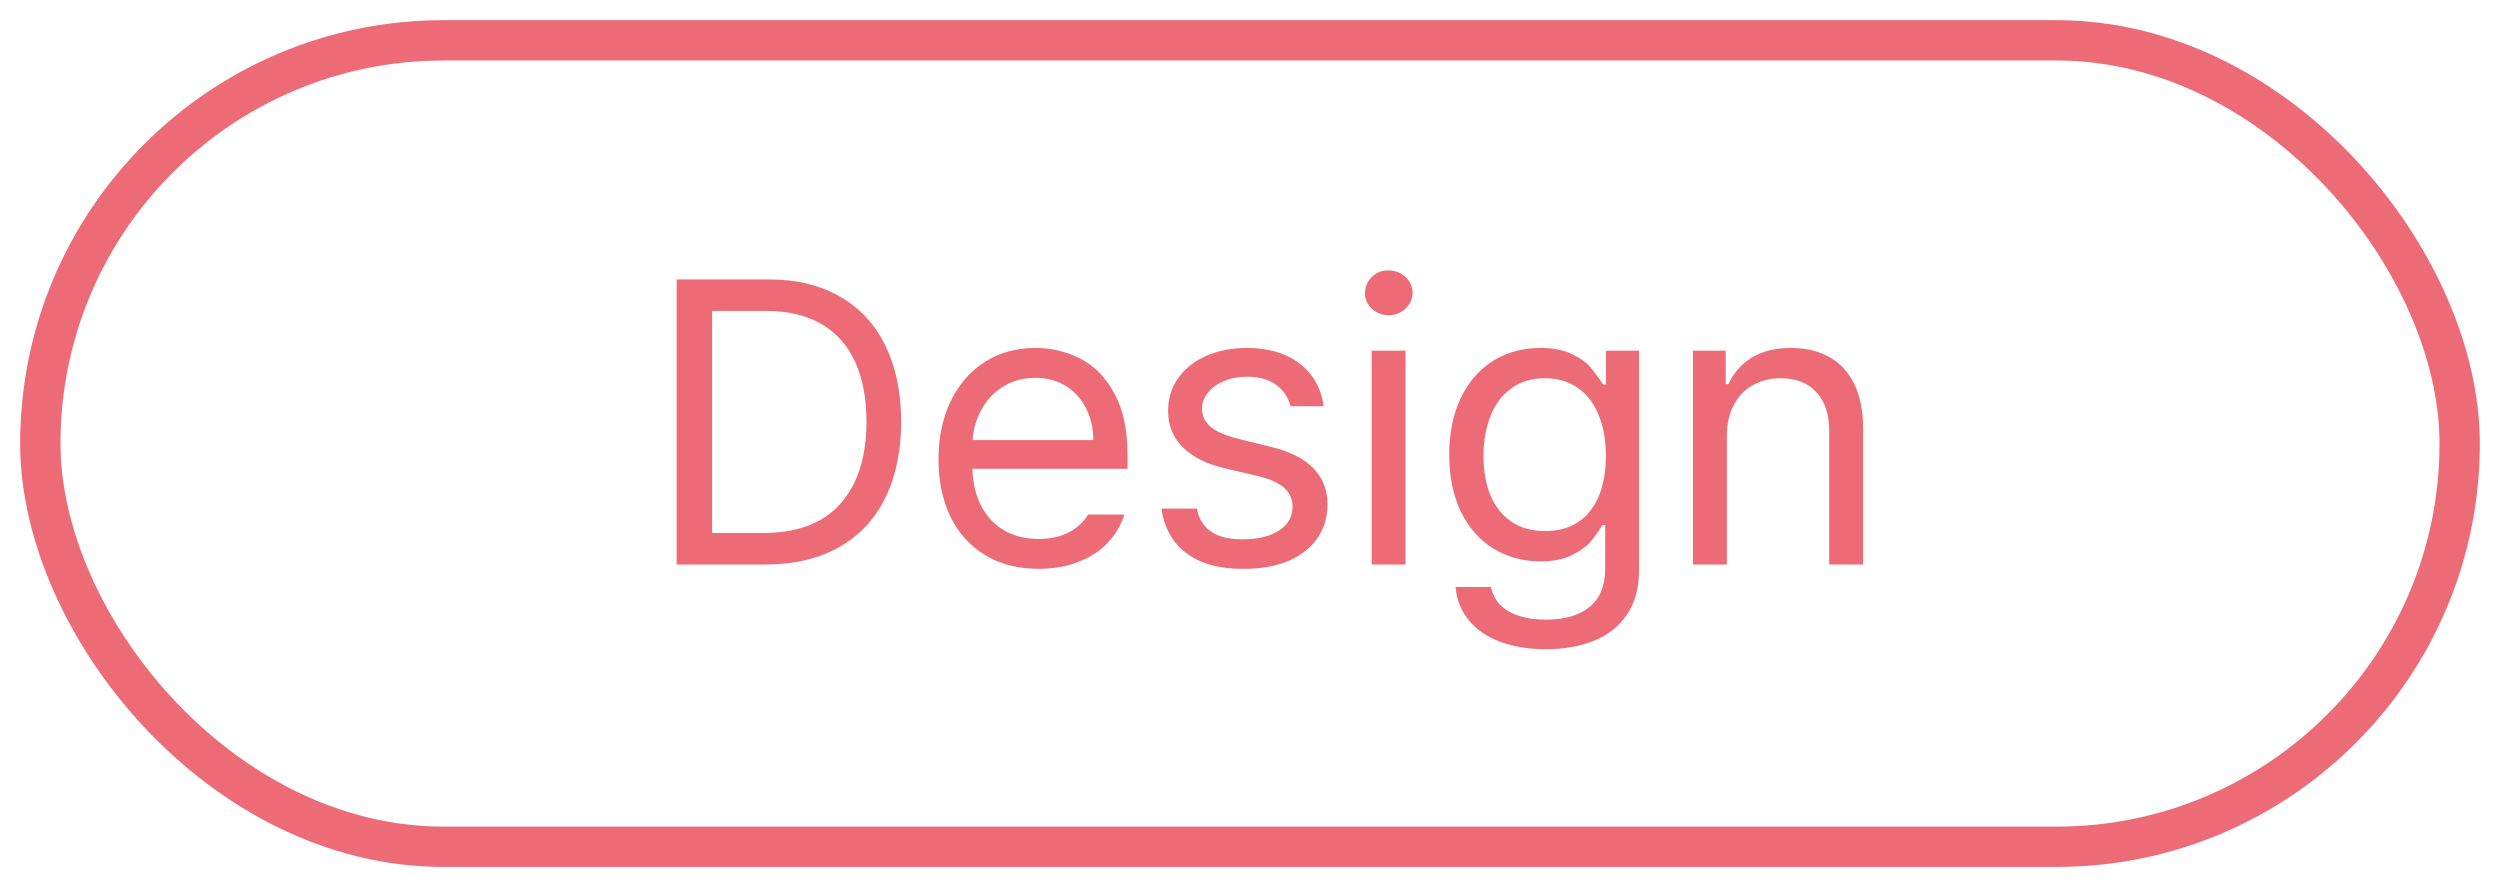 <svg width="62" height="22" viewBox="0 0 62 22" fill="none" xmlns="http://www.w3.org/2000/svg">
<rect x="1" y="1" width="60" height="20" rx="10" stroke="#EC6B77"/>
<path d="M16.781 14V6.93H19.066C19.75 6.93 20.338 7.071 20.829 7.354C21.321 7.634 21.697 8.04 21.957 8.57C22.217 9.098 22.348 9.726 22.348 10.455C22.348 11.191 22.216 11.824 21.952 12.354C21.689 12.885 21.304 13.292 20.8 13.575C20.295 13.858 19.688 14 18.979 14H16.781ZM18.92 13.219C19.77 13.219 20.409 12.978 20.839 12.496C21.272 12.011 21.488 11.331 21.488 10.455C21.488 9.882 21.395 9.391 21.21 8.98C21.024 8.57 20.746 8.256 20.375 8.038C20.004 7.82 19.548 7.711 19.008 7.711H17.66V13.219H18.92ZM25.756 14.107C25.251 14.107 24.812 13.995 24.438 13.771C24.063 13.546 23.775 13.229 23.573 12.818C23.375 12.408 23.275 11.933 23.275 11.393C23.275 10.852 23.375 10.374 23.573 9.957C23.775 9.537 24.057 9.212 24.418 8.98C24.783 8.746 25.203 8.629 25.678 8.629C26.078 8.629 26.451 8.718 26.796 8.897C27.141 9.073 27.421 9.36 27.636 9.757C27.854 10.151 27.963 10.657 27.963 11.275V11.627H24.115C24.128 11.995 24.205 12.309 24.345 12.569C24.488 12.83 24.68 13.028 24.921 13.165C25.162 13.299 25.44 13.365 25.756 13.365C26.055 13.365 26.308 13.31 26.513 13.199C26.721 13.085 26.879 12.939 26.986 12.76H27.885C27.8 13.03 27.659 13.268 27.46 13.473C27.265 13.675 27.02 13.831 26.727 13.941C26.438 14.052 26.114 14.107 25.756 14.107ZM27.113 10.914C27.113 10.621 27.053 10.357 26.933 10.123C26.815 9.889 26.648 9.705 26.43 9.571C26.215 9.438 25.964 9.371 25.678 9.371C25.381 9.371 25.118 9.441 24.887 9.581C24.659 9.721 24.478 9.91 24.345 10.148C24.215 10.382 24.14 10.637 24.12 10.914H27.113ZM32.006 10.074C31.944 9.846 31.824 9.669 31.645 9.542C31.469 9.412 31.231 9.345 30.932 9.342C30.717 9.342 30.525 9.378 30.355 9.449C30.186 9.521 30.053 9.618 29.955 9.742C29.857 9.863 29.809 9.996 29.809 10.143C29.812 10.318 29.887 10.468 30.033 10.592C30.18 10.712 30.408 10.81 30.717 10.885L31.508 11.08C31.98 11.191 32.333 11.367 32.567 11.607C32.802 11.845 32.921 12.148 32.924 12.516C32.921 12.825 32.838 13.1 32.675 13.341C32.512 13.582 32.274 13.771 31.962 13.907C31.649 14.041 31.277 14.107 30.844 14.107C30.251 14.111 29.781 13.984 29.433 13.727C29.084 13.469 28.874 13.098 28.803 12.613H29.682C29.779 13.121 30.154 13.375 30.805 13.375C31.192 13.375 31.496 13.303 31.718 13.16C31.942 13.014 32.055 12.815 32.055 12.565C32.055 12.376 31.985 12.219 31.845 12.096C31.705 11.972 31.485 11.874 31.186 11.803L30.385 11.617C29.926 11.51 29.574 11.334 29.33 11.09C29.089 10.846 28.969 10.546 28.969 10.191C28.969 9.892 29.05 9.623 29.213 9.386C29.379 9.148 29.61 8.963 29.906 8.829C30.206 8.696 30.547 8.629 30.932 8.629C31.29 8.629 31.605 8.689 31.879 8.81C32.152 8.93 32.369 9.099 32.528 9.317C32.691 9.535 32.79 9.788 32.826 10.074H32.006ZM34.018 8.697H34.857V14H34.018V8.697ZM34.438 7.818C34.278 7.818 34.14 7.765 34.023 7.657C33.908 7.55 33.852 7.421 33.852 7.271C33.852 7.115 33.907 6.982 34.018 6.871C34.132 6.76 34.268 6.705 34.428 6.705C34.594 6.705 34.735 6.759 34.852 6.866C34.97 6.974 35.03 7.105 35.033 7.262C35.03 7.415 34.97 7.547 34.852 7.657C34.739 7.765 34.6 7.818 34.438 7.818ZM38.344 16.1C37.917 16.1 37.54 16.039 37.211 15.919C36.885 15.799 36.625 15.621 36.43 15.387C36.238 15.156 36.127 14.879 36.098 14.557H36.977C37.032 14.824 37.178 15.025 37.416 15.162C37.654 15.299 37.963 15.367 38.344 15.367C38.809 15.367 39.169 15.261 39.423 15.05C39.68 14.841 39.809 14.524 39.809 14.098V13.023H39.74C39.639 13.186 39.538 13.326 39.438 13.443C39.337 13.56 39.182 13.67 38.974 13.771C38.769 13.871 38.51 13.922 38.197 13.922C37.764 13.919 37.377 13.813 37.035 13.604C36.693 13.393 36.425 13.088 36.23 12.691C36.037 12.291 35.941 11.819 35.941 11.275C35.941 10.742 36.036 10.274 36.225 9.874C36.417 9.474 36.684 9.166 37.025 8.951C37.37 8.736 37.764 8.629 38.207 8.629C38.52 8.629 38.778 8.679 38.983 8.78C39.192 8.881 39.342 8.987 39.433 9.098C39.527 9.205 39.636 9.352 39.76 9.537H39.828V8.697H40.648V14.146C40.648 14.586 40.547 14.952 40.346 15.245C40.147 15.538 39.875 15.753 39.53 15.89C39.185 16.03 38.79 16.1 38.344 16.1ZM36.791 11.305C36.791 11.676 36.848 12.001 36.962 12.281C37.079 12.561 37.252 12.779 37.48 12.935C37.707 13.092 37.986 13.17 38.315 13.17C38.796 13.17 39.167 13.007 39.428 12.682C39.691 12.353 39.825 11.894 39.828 11.305C39.825 10.921 39.765 10.585 39.648 10.299C39.533 10.009 39.363 9.785 39.135 9.625C38.91 9.462 38.637 9.381 38.315 9.381C37.986 9.381 37.706 9.465 37.475 9.635C37.247 9.801 37.076 10.03 36.962 10.323C36.848 10.613 36.791 10.94 36.791 11.305ZM42.826 14H41.986V8.697H42.797V9.527H42.865C42.995 9.244 43.189 9.024 43.446 8.868C43.707 8.709 44.031 8.629 44.418 8.629C44.783 8.629 45.098 8.704 45.365 8.854C45.632 9 45.839 9.223 45.985 9.522C46.132 9.822 46.205 10.191 46.205 10.631V14H45.365V10.69C45.365 10.279 45.259 9.959 45.048 9.728C44.836 9.496 44.542 9.381 44.164 9.381C43.904 9.381 43.672 9.438 43.471 9.552C43.269 9.662 43.111 9.827 42.997 10.045C42.883 10.26 42.826 10.517 42.826 10.816V14Z" fill="#EC6B77"/>
</svg>
